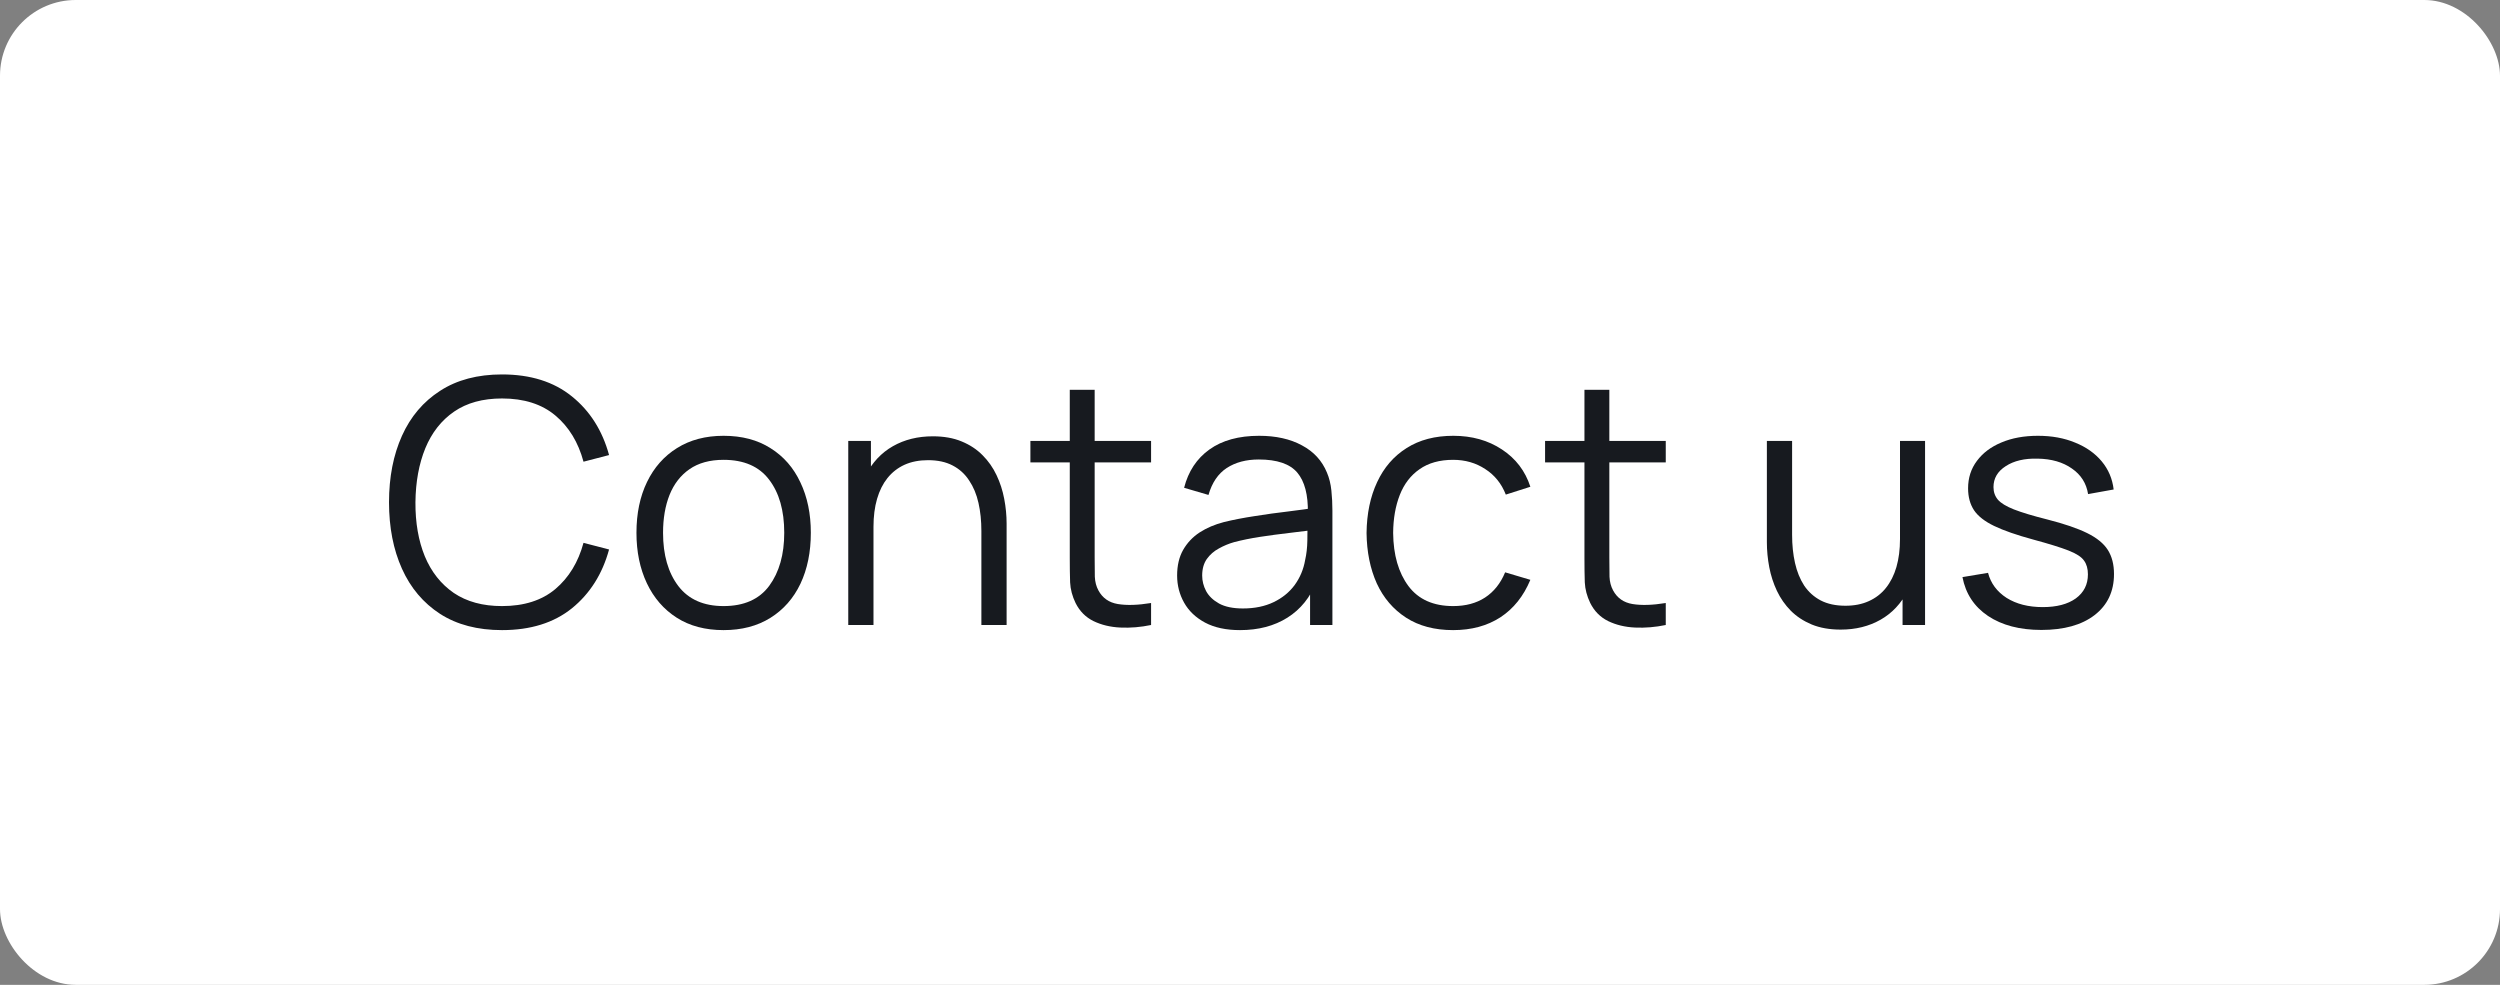 <svg width="132" height="52" viewBox="0 0 132 52" fill="none" xmlns="http://www.w3.org/2000/svg">
<rect x="0" y="0" width="132" height="52" fill="#808080" stroke="none"/>
<rect width="132" height="52" rx="4" fill="white"/>
<path d="M107.785 33.261C106.645 33.261 105.706 33.015 104.968 32.523C104.236 32.031 103.786 31.347 103.618 30.471L104.968 30.246C105.112 30.798 105.439 31.239 105.949 31.569C106.465 31.893 107.101 32.055 107.857 32.055C108.595 32.055 109.177 31.902 109.603 31.596C110.029 31.284 110.242 30.861 110.242 30.327C110.242 30.027 110.173 29.784 110.035 29.598C109.903 29.406 109.63 29.229 109.216 29.067C108.802 28.905 108.184 28.713 107.362 28.491C106.48 28.251 105.79 28.011 105.292 27.771C104.794 27.531 104.44 27.255 104.23 26.943C104.02 26.625 103.915 26.238 103.915 25.782C103.915 25.23 104.071 24.747 104.383 24.333C104.695 23.913 105.127 23.589 105.679 23.361C106.231 23.127 106.873 23.01 107.605 23.01C108.337 23.01 108.991 23.13 109.567 23.37C110.149 23.604 110.617 23.934 110.971 24.36C111.325 24.786 111.535 25.281 111.601 25.845L110.251 26.088C110.161 25.518 109.876 25.068 109.396 24.738C108.922 24.402 108.319 24.228 107.587 24.216C106.897 24.198 106.336 24.33 105.904 24.612C105.472 24.888 105.256 25.257 105.256 25.719C105.256 25.977 105.334 26.199 105.49 26.385C105.646 26.565 105.928 26.736 106.336 26.898C106.75 27.06 107.338 27.237 108.1 27.429C108.994 27.657 109.696 27.897 110.206 28.149C110.716 28.401 111.079 28.698 111.295 29.04C111.511 29.382 111.619 29.805 111.619 30.309C111.619 31.227 111.277 31.95 110.593 32.478C109.915 33 108.979 33.261 107.785 33.261Z" fill="#171A1F"/>
<path d="M97.188 33.243C96.606 33.243 96.096 33.153 95.658 32.973C95.226 32.793 94.857 32.55 94.551 32.244C94.251 31.938 94.008 31.59 93.822 31.2C93.636 30.804 93.501 30.387 93.417 29.949C93.333 29.505 93.291 29.064 93.291 28.626V23.28H94.623V28.239C94.623 28.773 94.674 29.268 94.776 29.724C94.878 30.18 95.04 30.579 95.262 30.921C95.49 31.257 95.781 31.518 96.135 31.704C96.495 31.89 96.93 31.983 97.44 31.983C97.908 31.983 98.319 31.902 98.673 31.74C99.033 31.578 99.333 31.347 99.573 31.047C99.819 30.741 100.005 30.372 100.131 29.94C100.257 29.502 100.32 29.01 100.32 28.464L101.256 28.671C101.256 29.667 101.082 30.504 100.734 31.182C100.386 31.86 99.906 32.373 99.294 32.721C98.682 33.069 97.98 33.243 97.188 33.243ZM100.455 33V30.606H100.32V23.28L101.643 23.28V33H100.455Z" fill="#171A1F"/>
<path d="M87.952 33C87.406 33.114 86.866 33.159 86.332 33.135C85.804 33.111 85.33 32.997 84.91 32.793C84.496 32.589 84.181 32.271 83.965 31.839C83.791 31.479 83.695 31.116 83.677 30.75C83.665 30.378 83.659 29.955 83.659 29.481V20.58H84.973V29.427C84.973 29.835 84.976 30.177 84.982 30.453C84.994 30.723 85.057 30.963 85.171 31.173C85.387 31.575 85.729 31.815 86.197 31.893C86.671 31.971 87.256 31.953 87.952 31.839V33ZM81.58 24.414V23.28H87.952V24.414H81.58Z" fill="#171A1F"/>
<path d="M76.726 33.27C75.748 33.27 74.92 33.051 74.242 32.613C73.564 32.175 73.048 31.572 72.694 30.804C72.346 30.03 72.166 29.142 72.154 28.14C72.166 27.12 72.352 26.226 72.712 25.458C73.072 24.684 73.591 24.084 74.269 23.658C74.947 23.226 75.769 23.01 76.735 23.01C77.719 23.01 78.574 23.25 79.3 23.73C80.032 24.21 80.533 24.867 80.803 25.701L79.507 26.115C79.279 25.533 78.916 25.083 78.418 24.765C77.926 24.441 77.362 24.279 76.726 24.279C76.012 24.279 75.421 24.444 74.953 24.774C74.485 25.098 74.137 25.551 73.909 26.133C73.681 26.715 73.564 27.384 73.558 28.14C73.57 29.304 73.84 30.24 74.368 30.948C74.896 31.65 75.682 32.001 76.726 32.001C77.386 32.001 77.947 31.851 78.409 31.551C78.877 31.245 79.231 30.801 79.471 30.219L80.803 30.615C80.443 31.479 79.915 32.139 79.219 32.595C78.523 33.045 77.692 33.27 76.726 33.27Z" fill="#171A1F"/>
<path d="M65.473 33.27C64.741 33.27 64.126 33.138 63.628 32.874C63.136 32.61 62.767 32.259 62.521 31.821C62.275 31.383 62.152 30.906 62.152 30.39C62.152 29.862 62.257 29.412 62.467 29.04C62.683 28.662 62.974 28.353 63.34 28.113C63.712 27.873 64.141 27.69 64.627 27.564C65.119 27.444 65.662 27.339 66.256 27.249C66.856 27.153 67.441 27.072 68.011 27.006C68.587 26.934 69.091 26.865 69.523 26.799L69.055 27.087C69.073 26.127 68.887 25.416 68.497 24.954C68.107 24.492 67.429 24.261 66.463 24.261C65.797 24.261 65.233 24.411 64.771 24.711C64.315 25.011 63.994 25.485 63.808 26.133L62.521 25.755C62.743 24.885 63.19 24.21 63.862 23.73C64.534 23.25 65.407 23.01 66.481 23.01C67.369 23.01 68.122 23.178 68.74 23.514C69.364 23.844 69.805 24.324 70.063 24.954C70.183 25.236 70.261 25.551 70.297 25.899C70.333 26.247 70.351 26.601 70.351 26.961V33H69.172V30.561L69.514 30.705C69.184 31.539 68.671 32.175 67.975 32.613C67.279 33.051 66.445 33.27 65.473 33.27ZM65.626 32.127C66.244 32.127 66.784 32.016 67.246 31.794C67.708 31.572 68.08 31.269 68.362 30.885C68.644 30.495 68.827 30.057 68.911 29.571C68.983 29.259 69.022 28.917 69.028 28.545C69.034 28.167 69.037 27.885 69.037 27.699L69.541 27.96C69.091 28.02 68.602 28.08 68.074 28.14C67.552 28.2 67.036 28.269 66.526 28.347C66.022 28.425 65.566 28.518 65.158 28.626C64.882 28.704 64.615 28.815 64.357 28.959C64.099 29.097 63.886 29.283 63.718 29.517C63.556 29.751 63.475 30.042 63.475 30.39C63.475 30.672 63.544 30.945 63.682 31.209C63.826 31.473 64.054 31.692 64.366 31.866C64.684 32.04 65.104 32.127 65.626 32.127Z" fill="#171A1F"/>
<path d="M60.777 33C60.231 33.114 59.691 33.159 59.157 33.135C58.629 33.111 58.155 32.997 57.735 32.793C57.321 32.589 57.006 32.271 56.79 31.839C56.616 31.479 56.52 31.116 56.502 30.75C56.49 30.378 56.484 29.955 56.484 29.481V20.58H57.798V29.427C57.798 29.835 57.801 30.177 57.807 30.453C57.819 30.723 57.882 30.963 57.996 31.173C58.212 31.575 58.554 31.815 59.022 31.893C59.496 31.971 60.081 31.953 60.777 31.839V33ZM54.405 24.414V23.28H60.777V24.414H54.405Z" fill="#171A1F"/>
<path d="M51.817 33V28.041C51.817 27.501 51.766 27.006 51.664 26.556C51.562 26.1 51.397 25.704 51.169 25.368C50.947 25.026 50.656 24.762 50.296 24.576C49.942 24.39 49.51 24.297 49 24.297C48.532 24.297 48.118 24.378 47.758 24.54C47.404 24.702 47.104 24.936 46.858 25.242C46.618 25.542 46.435 25.908 46.309 26.34C46.183 26.772 46.12 27.264 46.12 27.816L45.184 27.609C45.184 26.613 45.358 25.776 45.706 25.098C46.054 24.42 46.534 23.907 47.146 23.559C47.758 23.211 48.46 23.037 49.252 23.037C49.834 23.037 50.341 23.127 50.773 23.307C51.211 23.487 51.58 23.73 51.88 24.036C52.186 24.342 52.432 24.693 52.618 25.089C52.804 25.479 52.939 25.896 53.023 26.34C53.107 26.778 53.149 27.216 53.149 27.654V33H51.817ZM44.788 33V23.28H45.985V25.674H46.12V33H44.788Z" fill="#171A1F"/>
<path d="M38.204 33.27C37.238 33.27 36.413 33.051 35.729 32.613C35.045 32.175 34.52 31.569 34.154 30.795C33.788 30.021 33.605 29.133 33.605 28.131C33.605 27.111 33.791 26.217 34.163 25.449C34.535 24.681 35.063 24.084 35.747 23.658C36.437 23.226 37.256 23.01 38.204 23.01C39.176 23.01 40.004 23.229 40.688 23.667C41.378 24.099 41.903 24.702 42.263 25.476C42.629 26.244 42.812 27.129 42.812 28.131C42.812 29.151 42.629 30.048 42.263 30.822C41.897 31.59 41.369 32.19 40.679 32.622C39.989 33.054 39.164 33.27 38.204 33.27ZM38.204 32.001C39.284 32.001 40.088 31.644 40.616 30.93C41.144 30.21 41.408 29.277 41.408 28.131C41.408 26.955 41.141 26.019 40.607 25.323C40.079 24.627 39.278 24.279 38.204 24.279C37.478 24.279 36.878 24.444 36.404 24.774C35.936 25.098 35.585 25.551 35.351 26.133C35.123 26.709 35.009 27.375 35.009 28.131C35.009 29.301 35.279 30.24 35.819 30.948C36.359 31.65 37.154 32.001 38.204 32.001Z" fill="#171A1F"/>
<path d="M26.507 33.27C25.217 33.27 24.128 32.985 23.24 32.415C22.352 31.839 21.68 31.044 21.224 30.03C20.768 29.016 20.54 27.846 20.54 26.52C20.54 25.194 20.768 24.024 21.224 23.01C21.68 21.996 22.352 21.204 23.24 20.634C24.128 20.058 25.217 19.77 26.507 19.77C28.013 19.77 29.243 20.157 30.197 20.931C31.151 21.699 31.805 22.731 32.159 24.027L30.809 24.378C30.533 23.352 30.038 22.539 29.324 21.939C28.61 21.339 27.671 21.039 26.507 21.039C25.493 21.039 24.65 21.27 23.978 21.732C23.306 22.194 22.799 22.839 22.457 23.667C22.121 24.489 21.947 25.44 21.935 26.52C21.929 27.6 22.094 28.551 22.43 29.373C22.772 30.195 23.282 30.84 23.96 31.308C24.644 31.77 25.493 32.001 26.507 32.001C27.671 32.001 28.61 31.701 29.324 31.101C30.038 30.495 30.533 29.682 30.809 28.662L32.159 29.013C31.805 30.309 31.151 31.344 30.197 32.118C29.243 32.886 28.013 33.27 26.507 33.27Z" fill="#171A1F"/>
</svg>
